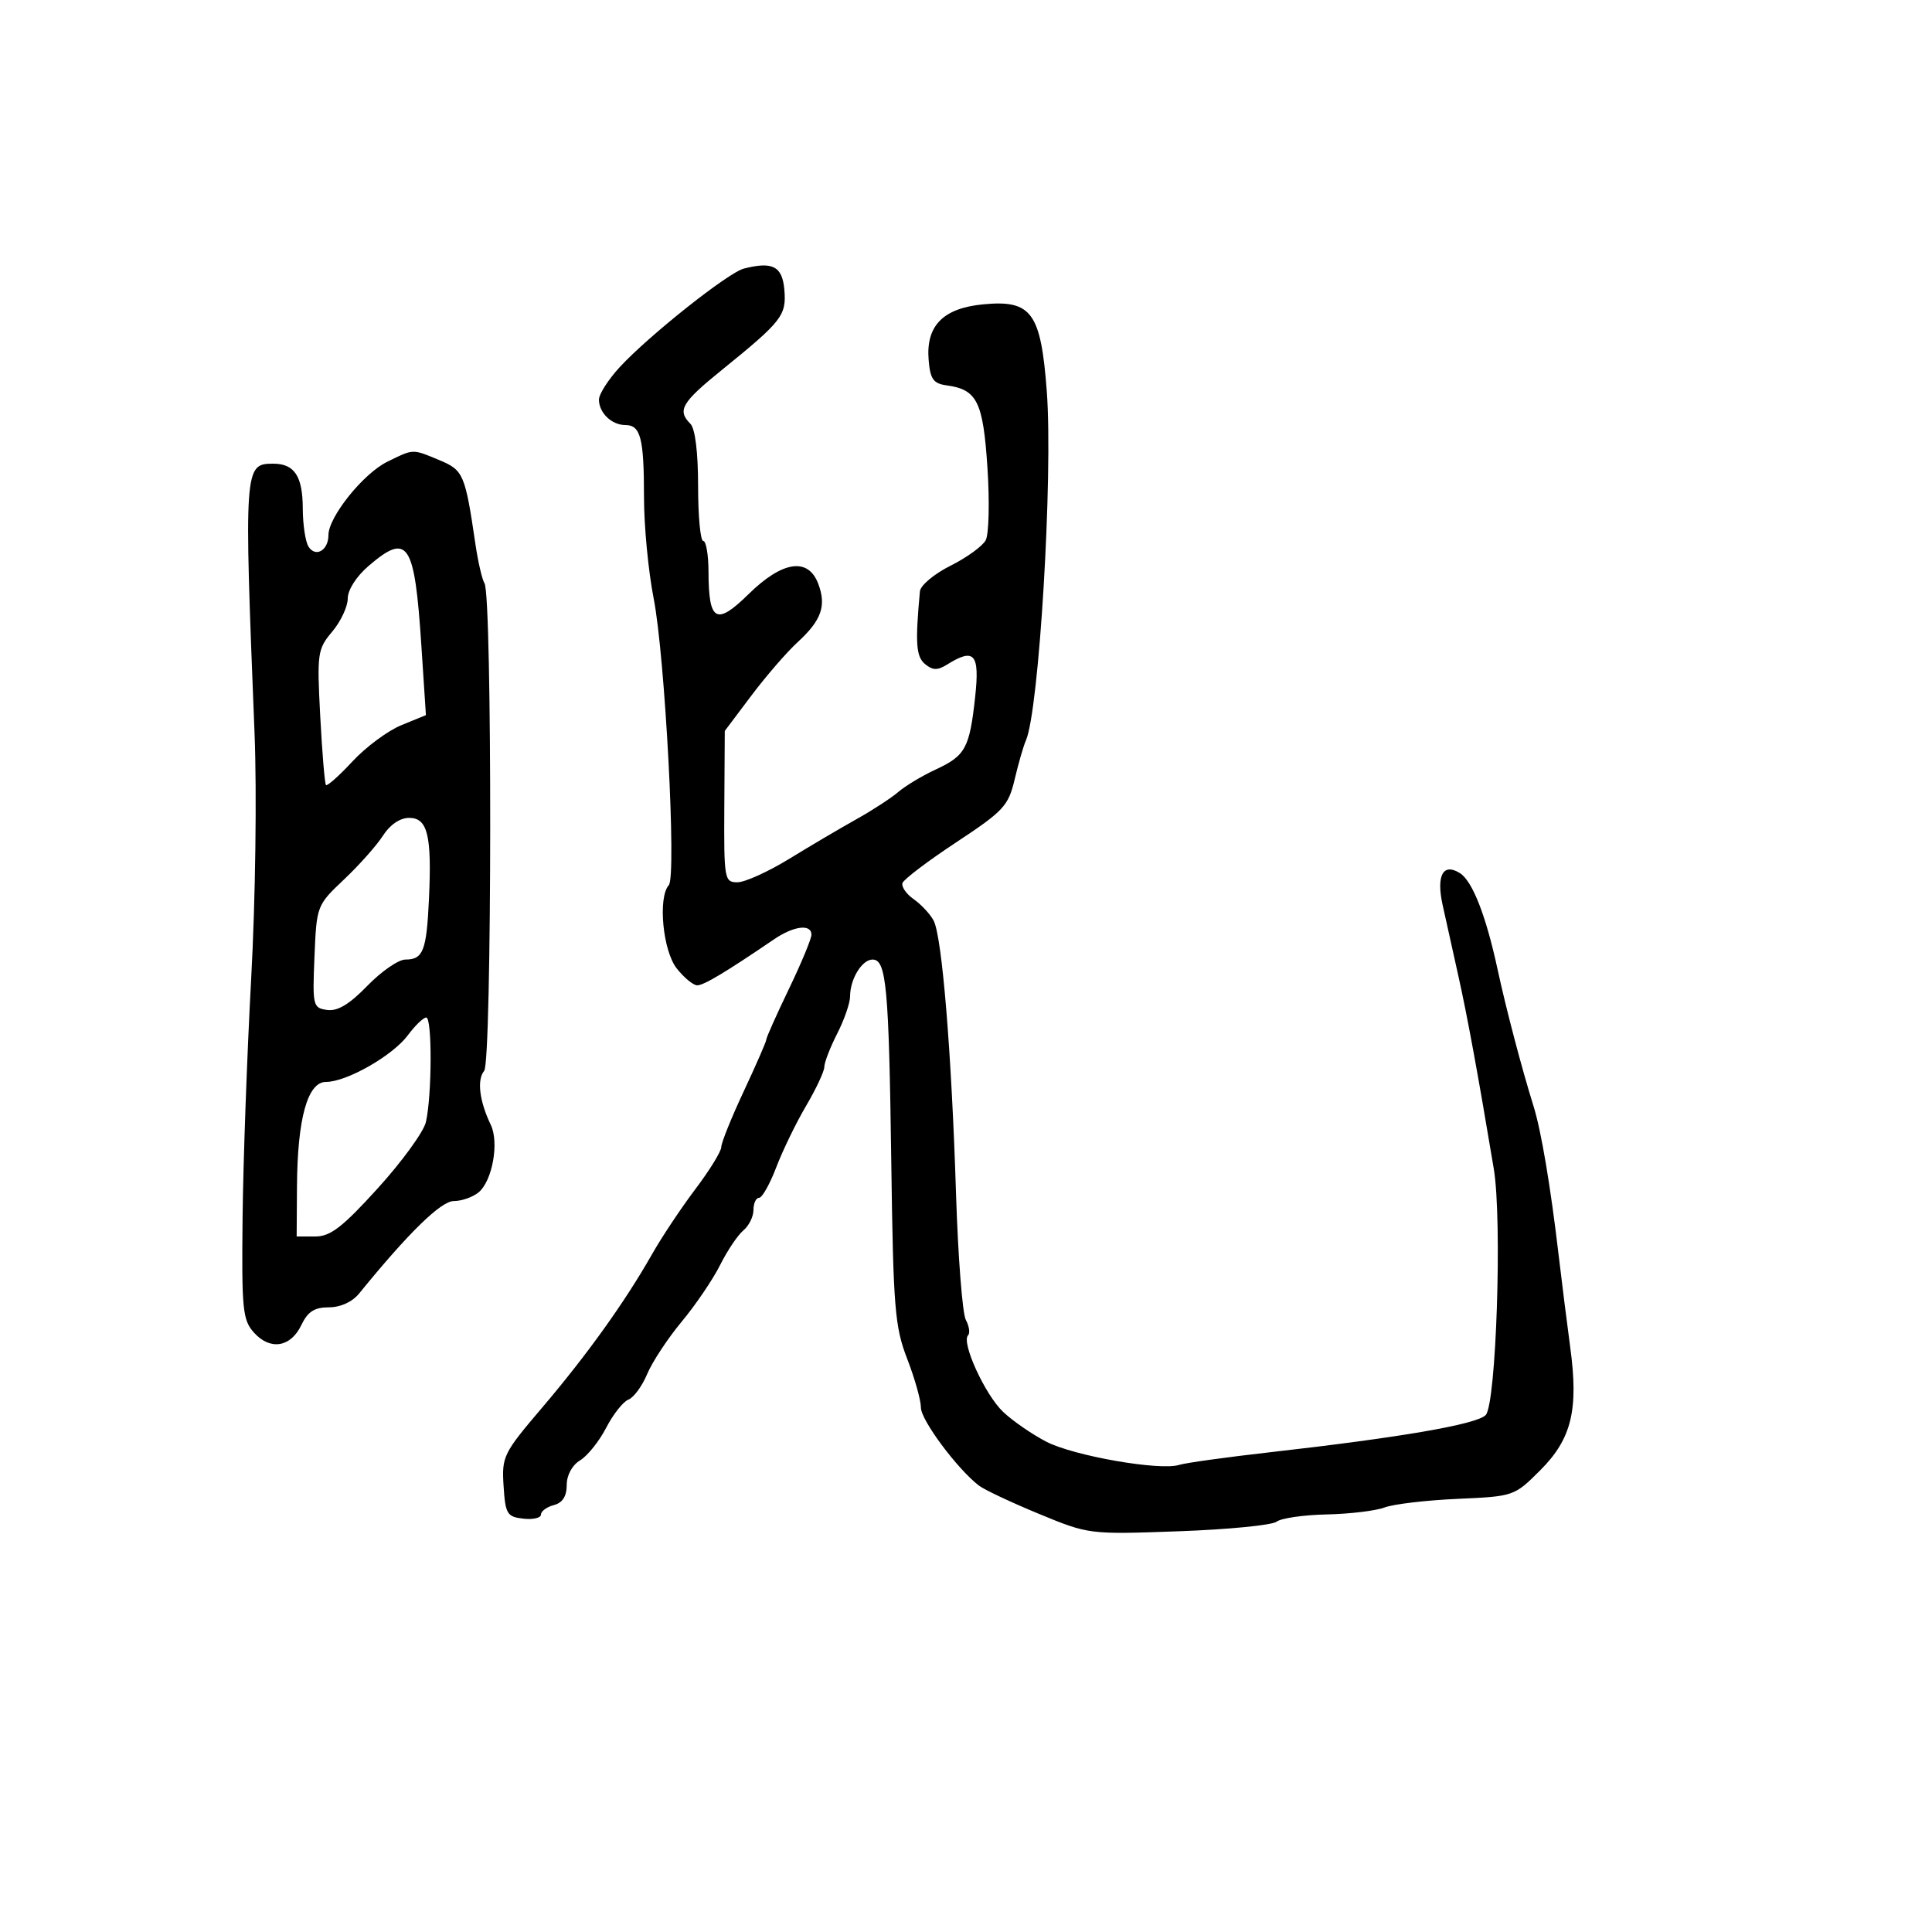 <svg xmlns="http://www.w3.org/2000/svg" width="300" height="300" viewBox="0 0 300 300" version="1.1">
	<path d="M 115.500 41.708 C 113.078 42.326, 100.752 52.110, 96.255 56.983 C 94.470 58.917, 93.007 61.198, 93.005 62.050 C 92.998 64.090, 94.976 66, 97.093 66 C 99.477 66, 100 68.019, 100 77.232 C 100 81.670, 100.673 88.720, 101.496 92.900 C 103.266 101.896, 105.072 136.082, 103.849 137.450 C 102.138 139.364, 102.920 147.629, 105.073 150.365 C 106.212 151.814, 107.651 153, 108.269 153 C 109.289 153, 112.671 150.973, 120.210 145.844 C 123.269 143.762, 126 143.433, 126 145.145 C 126 145.775, 124.425 149.565, 122.500 153.567 C 120.575 157.569, 119 161.094, 119 161.400 C 119 161.706, 117.425 165.320, 115.500 169.432 C 113.575 173.543, 112 177.450, 112 178.113 C 112 178.776, 110.194 181.711, 107.986 184.635 C 105.778 187.559, 102.740 192.122, 101.236 194.774 C 97.045 202.160, 91.142 210.401, 84.195 218.562 C 78.152 225.661, 77.902 226.167, 78.195 230.734 C 78.474 235.101, 78.730 235.526, 81.250 235.816 C 82.763 235.990, 84 235.705, 84 235.183 C 84 234.661, 84.900 233.998, 86 233.710 C 87.349 233.357, 88 232.346, 88 230.602 C 88 229.052, 88.834 227.513, 90.083 226.758 C 91.229 226.066, 93.049 223.791, 94.128 221.701 C 95.207 219.612, 96.762 217.645, 97.582 217.330 C 98.403 217.015, 99.714 215.228, 100.495 213.359 C 101.276 211.489, 103.685 207.832, 105.849 205.230 C 108.013 202.629, 110.699 198.670, 111.819 196.433 C 112.938 194.196, 114.562 191.779, 115.427 191.061 C 116.292 190.343, 117 188.910, 117 187.878 C 117 186.845, 117.389 186, 117.864 186 C 118.339 186, 119.544 183.863, 120.540 181.250 C 121.537 178.637, 123.623 174.343, 125.176 171.706 C 126.729 169.069, 128 166.352, 128 165.667 C 128 164.983, 128.900 162.658, 130 160.500 C 131.100 158.342, 132 155.743, 132 154.723 C 132 152.029, 133.847 149, 135.490 149 C 137.637 149, 138.024 153.193, 138.398 180.500 C 138.709 203.129, 138.943 206.022, 140.870 211 C 142.041 214.025, 142.999 217.432, 142.999 218.570 C 143 220.506, 148.604 228.049, 151.989 230.670 C 152.820 231.314, 157.007 233.289, 161.293 235.059 C 169.078 238.274, 169.098 238.276, 183.025 237.775 C 190.692 237.500, 197.535 236.829, 198.232 236.285 C 198.930 235.742, 202.425 235.235, 206 235.160 C 209.575 235.085, 213.625 234.598, 215 234.078 C 216.375 233.558, 221.464 232.957, 226.309 232.743 C 235.076 232.354, 235.138 232.333, 239.171 228.300 C 244.040 223.431, 245.139 218.931, 243.828 209.232 C 243.328 205.529, 242.522 199.125, 242.038 195 C 240.774 184.233, 239.322 175.603, 238.137 171.801 C 236.293 165.890, 233.859 156.629, 232.538 150.500 C 230.747 142.193, 228.638 136.805, 226.697 135.581 C 224.089 133.936, 223.002 135.922, 224.005 140.500 C 224.487 142.700, 225.585 147.650, 226.444 151.500 C 227.847 157.781, 229.494 166.751, 231.955 181.500 C 233.279 189.440, 232.332 218.097, 230.690 219.738 C 229.245 221.184, 217.473 223.211, 197.195 225.507 C 190.428 226.273, 184.085 227.156, 183.100 227.468 C 180.136 228.409, 166.779 226.082, 162.500 223.880 C 160.300 222.747, 157.270 220.660, 155.768 219.240 C 152.965 216.593, 149.230 208.437, 150.320 207.346 C 150.655 207.011, 150.498 205.931, 149.971 204.946 C 149.444 203.961, 148.760 195.133, 148.450 185.328 C 147.759 163.418, 146.278 145.388, 144.968 142.940 C 144.427 141.929, 143.039 140.440, 141.883 139.630 C 140.727 138.821, 139.943 137.687, 140.140 137.111 C 140.338 136.535, 144.100 133.687, 148.500 130.782 C 155.860 125.922, 156.585 125.140, 157.561 121 C 158.145 118.525, 158.924 115.825, 159.294 115 C 161.340 110.433, 163.531 73.904, 162.546 60.769 C 161.627 48.515, 160.180 46.536, 152.669 47.258 C 146.425 47.858, 143.753 50.592, 144.200 55.923 C 144.448 58.880, 144.933 59.559, 147 59.841 C 151.727 60.486, 152.657 62.364, 153.330 72.623 C 153.677 77.894, 153.556 82.962, 153.061 83.885 C 152.567 84.809, 150.101 86.594, 147.581 87.852 C 145.062 89.111, 142.930 90.896, 142.845 91.820 C 142.099 99.895, 142.245 101.958, 143.644 103.119 C 144.828 104.102, 145.582 104.118, 147.068 103.190 C 151.310 100.540, 152.152 101.519, 151.418 108.250 C 150.554 116.177, 149.916 117.347, 145.285 119.494 C 143.203 120.459, 140.600 122.022, 139.500 122.967 C 138.400 123.912, 135.475 125.815, 133 127.197 C 130.525 128.579, 125.826 131.350, 122.559 133.355 C 119.291 135.360, 115.669 137, 114.510 137 C 112.483 137, 112.406 136.555, 112.472 125.250 L 112.542 113.500 116.681 108 C 118.957 104.975, 122.184 101.249, 123.852 99.720 C 127.563 96.317, 128.356 94.066, 127.050 90.632 C 125.481 86.506, 121.490 87.102, 116.249 92.246 C 111.206 97.195, 110.040 96.541, 110.015 88.750 C 110.007 86.138, 109.640 84, 109.200 84 C 108.760 84, 108.400 80.175, 108.400 75.500 C 108.400 70.222, 107.945 66.545, 107.200 65.800 C 105.123 63.723, 105.835 62.509, 112.100 57.437 C 121.428 49.886, 122.131 48.985, 121.796 45.012 C 121.487 41.350, 119.986 40.562, 115.500 41.708 M 60.120 71.710 C 56.397 73.545, 51 80.279, 51 83.091 C 51 85.464, 49.004 86.616, 47.904 84.878 C 47.423 84.120, 47.024 81.453, 47.015 78.950 C 46.998 73.932, 45.721 72, 42.422 72 C 37.911 72, 37.875 72.521, 39.526 113.866 C 39.894 123.082, 39.667 139.682, 39.007 151.866 C 38.361 163.765, 37.758 180.539, 37.667 189.143 C 37.515 203.368, 37.676 204.980, 39.445 206.937 C 41.968 209.728, 45.139 209.216, 46.795 205.750 C 47.791 203.667, 48.826 203, 51.064 203 C 52.875 203, 54.693 202.171, 55.760 200.860 C 63.432 191.426, 68.475 186.500, 70.462 186.500 C 71.682 186.500, 73.415 185.892, 74.314 185.150 C 76.452 183.381, 77.531 177.420, 76.210 174.670 C 74.440 170.987, 74.033 167.665, 75.183 166.279 C 76.397 164.817, 76.446 92.522, 75.234 90.580 C 74.863 89.986, 74.229 87.250, 73.825 84.500 C 72.228 73.634, 71.962 73.011, 68.259 71.464 C 63.986 69.679, 64.262 69.670, 60.120 71.710 M 57.250 87.863 C 55.345 89.494, 54 91.590, 54 92.928 C 54 94.184, 52.917 96.499, 51.593 98.072 C 49.298 100.799, 49.211 101.418, 49.726 111.217 C 50.024 116.873, 50.424 121.679, 50.615 121.897 C 50.805 122.116, 52.658 120.467, 54.731 118.233 C 56.804 115.998, 60.218 113.467, 62.318 112.608 L 66.137 111.045 65.431 100.272 C 64.376 84.173, 63.360 82.633, 57.250 87.863 M 59.473 129.750 C 58.506 131.262, 55.791 134.320, 53.440 136.544 C 49.188 140.566, 49.162 140.633, 48.832 148.544 C 48.513 156.193, 48.589 156.513, 50.794 156.825 C 52.415 157.055, 54.248 155.955, 57.043 153.075 C 59.218 150.834, 61.872 149, 62.940 149 C 65.707 149, 66.233 147.654, 66.608 139.622 C 67.068 129.729, 66.404 127, 63.536 127 C 62.113 127, 60.557 128.053, 59.473 129.750 M 63.334 160.750 C 60.980 163.920, 53.828 168, 50.624 168 C 47.757 168, 46.181 173.677, 46.114 184.250 L 46.065 192 48.968 192 C 51.310 192, 53.189 190.548, 58.686 184.489 C 62.434 180.359, 65.784 175.746, 66.132 174.239 C 67.077 170.138, 67.120 158, 66.188 158 C 65.741 158, 64.457 159.238, 63.334 160.750" stroke="none" fill="black" fill-rule="evenodd"/>
</svg>